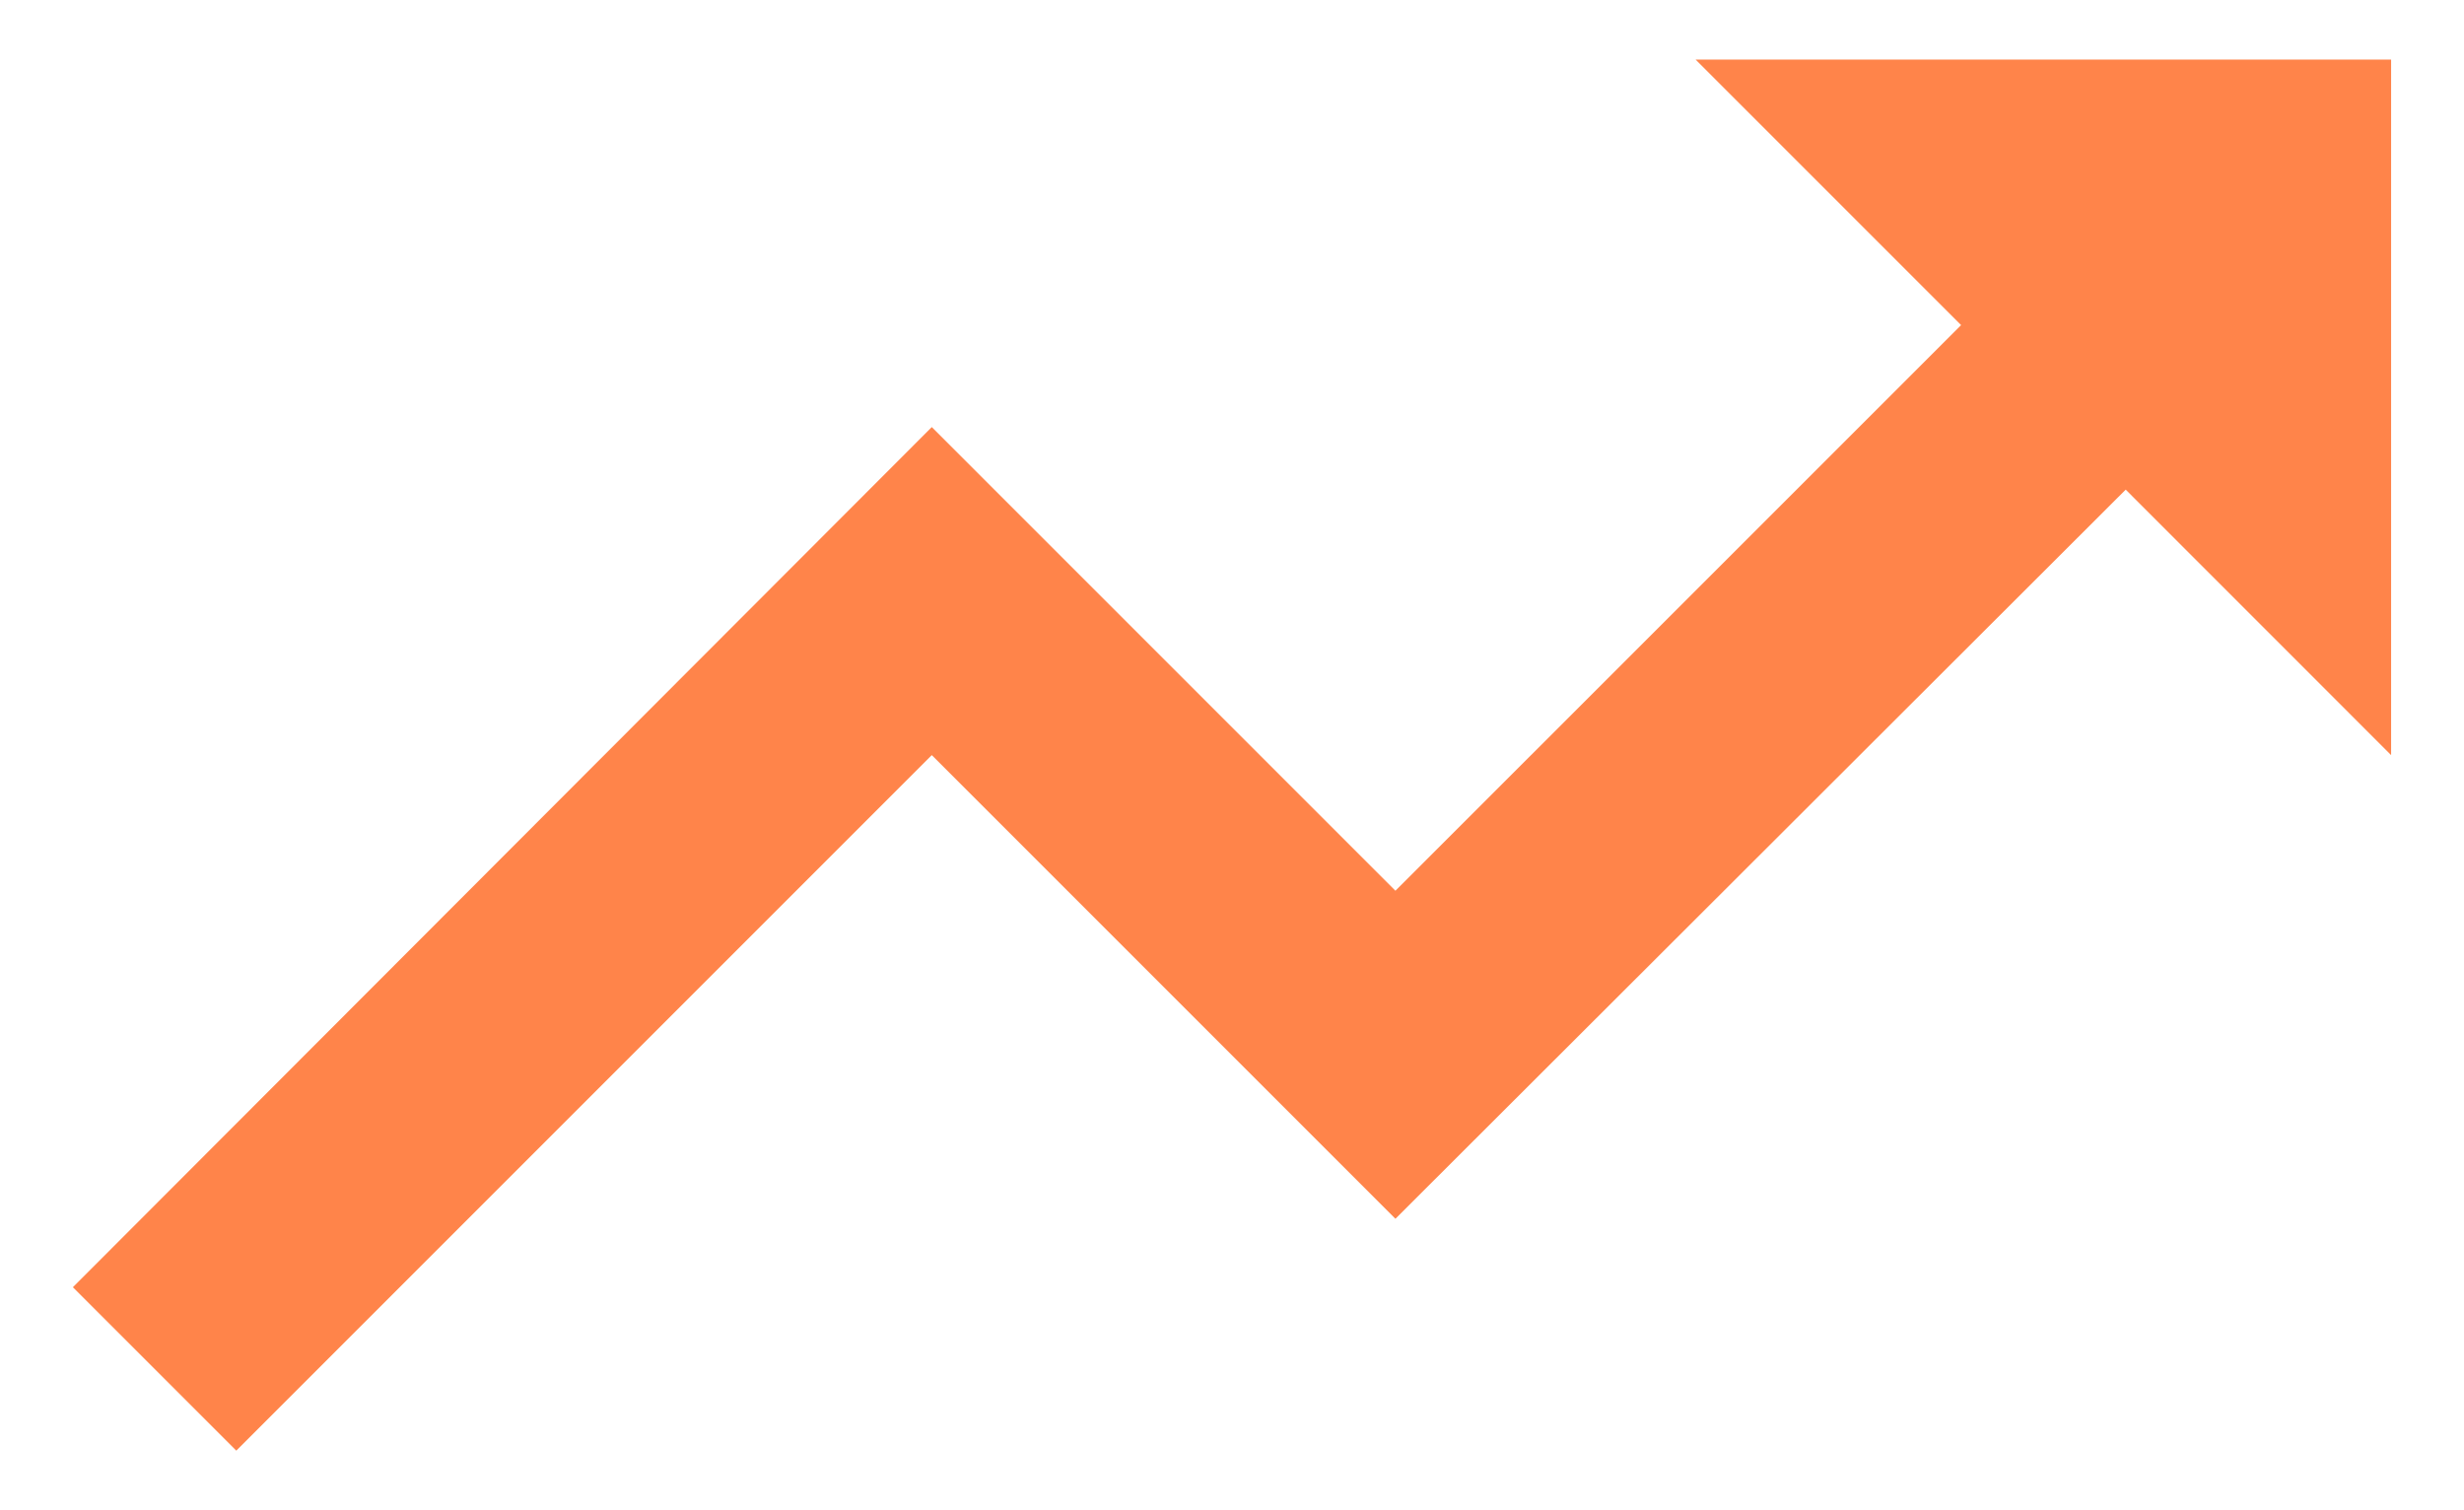 <svg width="31" height="19" viewBox="0 0 31 19" fill="none" xmlns="http://www.w3.org/2000/svg">
<path d="M21.333 0.75L24.673 4.09L17.556 11.206L11.723 5.373L0.917 16.194L2.973 18.25L11.723 9.5L17.556 15.333L26.744 6.16L30.083 9.5V0.75H21.333Z" fill="#FF844A"/>
</svg>
